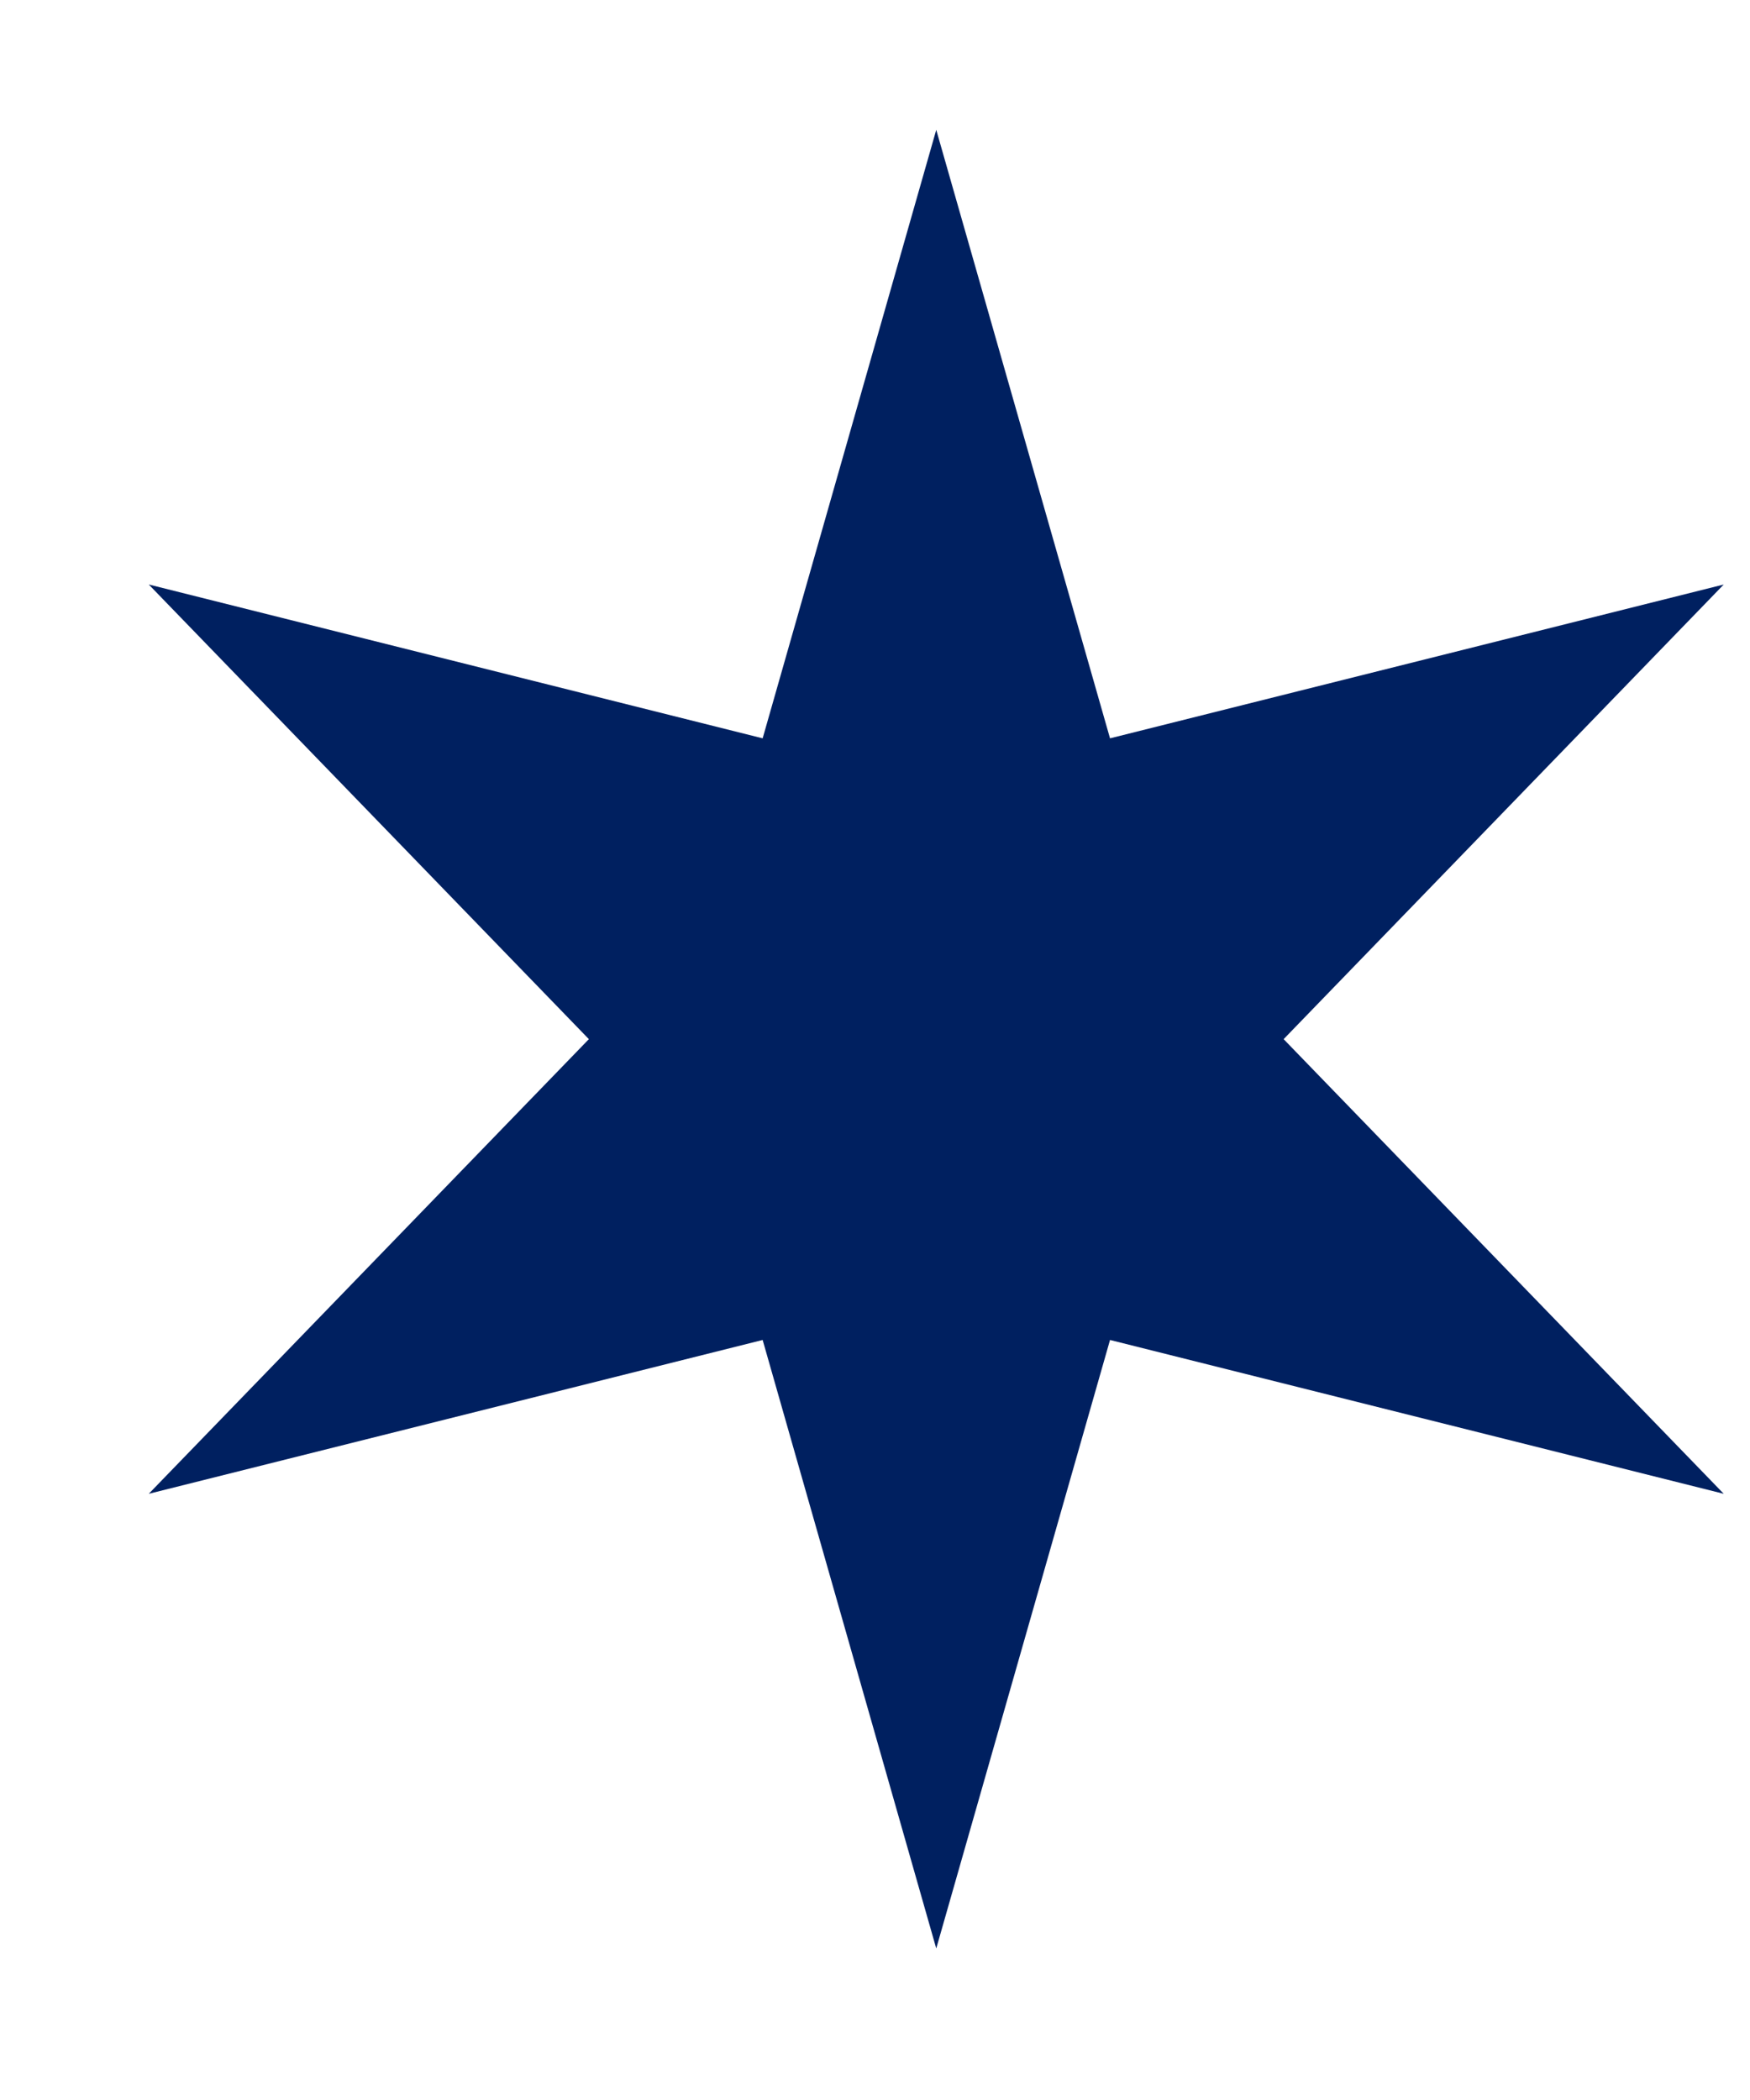 <svg width="10" height="12" viewBox="0 0 10 12" fill="none" xmlns="http://www.w3.org/2000/svg">
<path d="M5.35 0.742L6.343 4.219L9.85 3.34L7.335 5.938L9.85 8.536L6.343 7.657L5.35 11.134L4.358 7.657L0.85 8.536L3.365 5.938L0.85 3.34L4.358 4.219L5.35 0.742Z" fill="#002060"/>
</svg>
